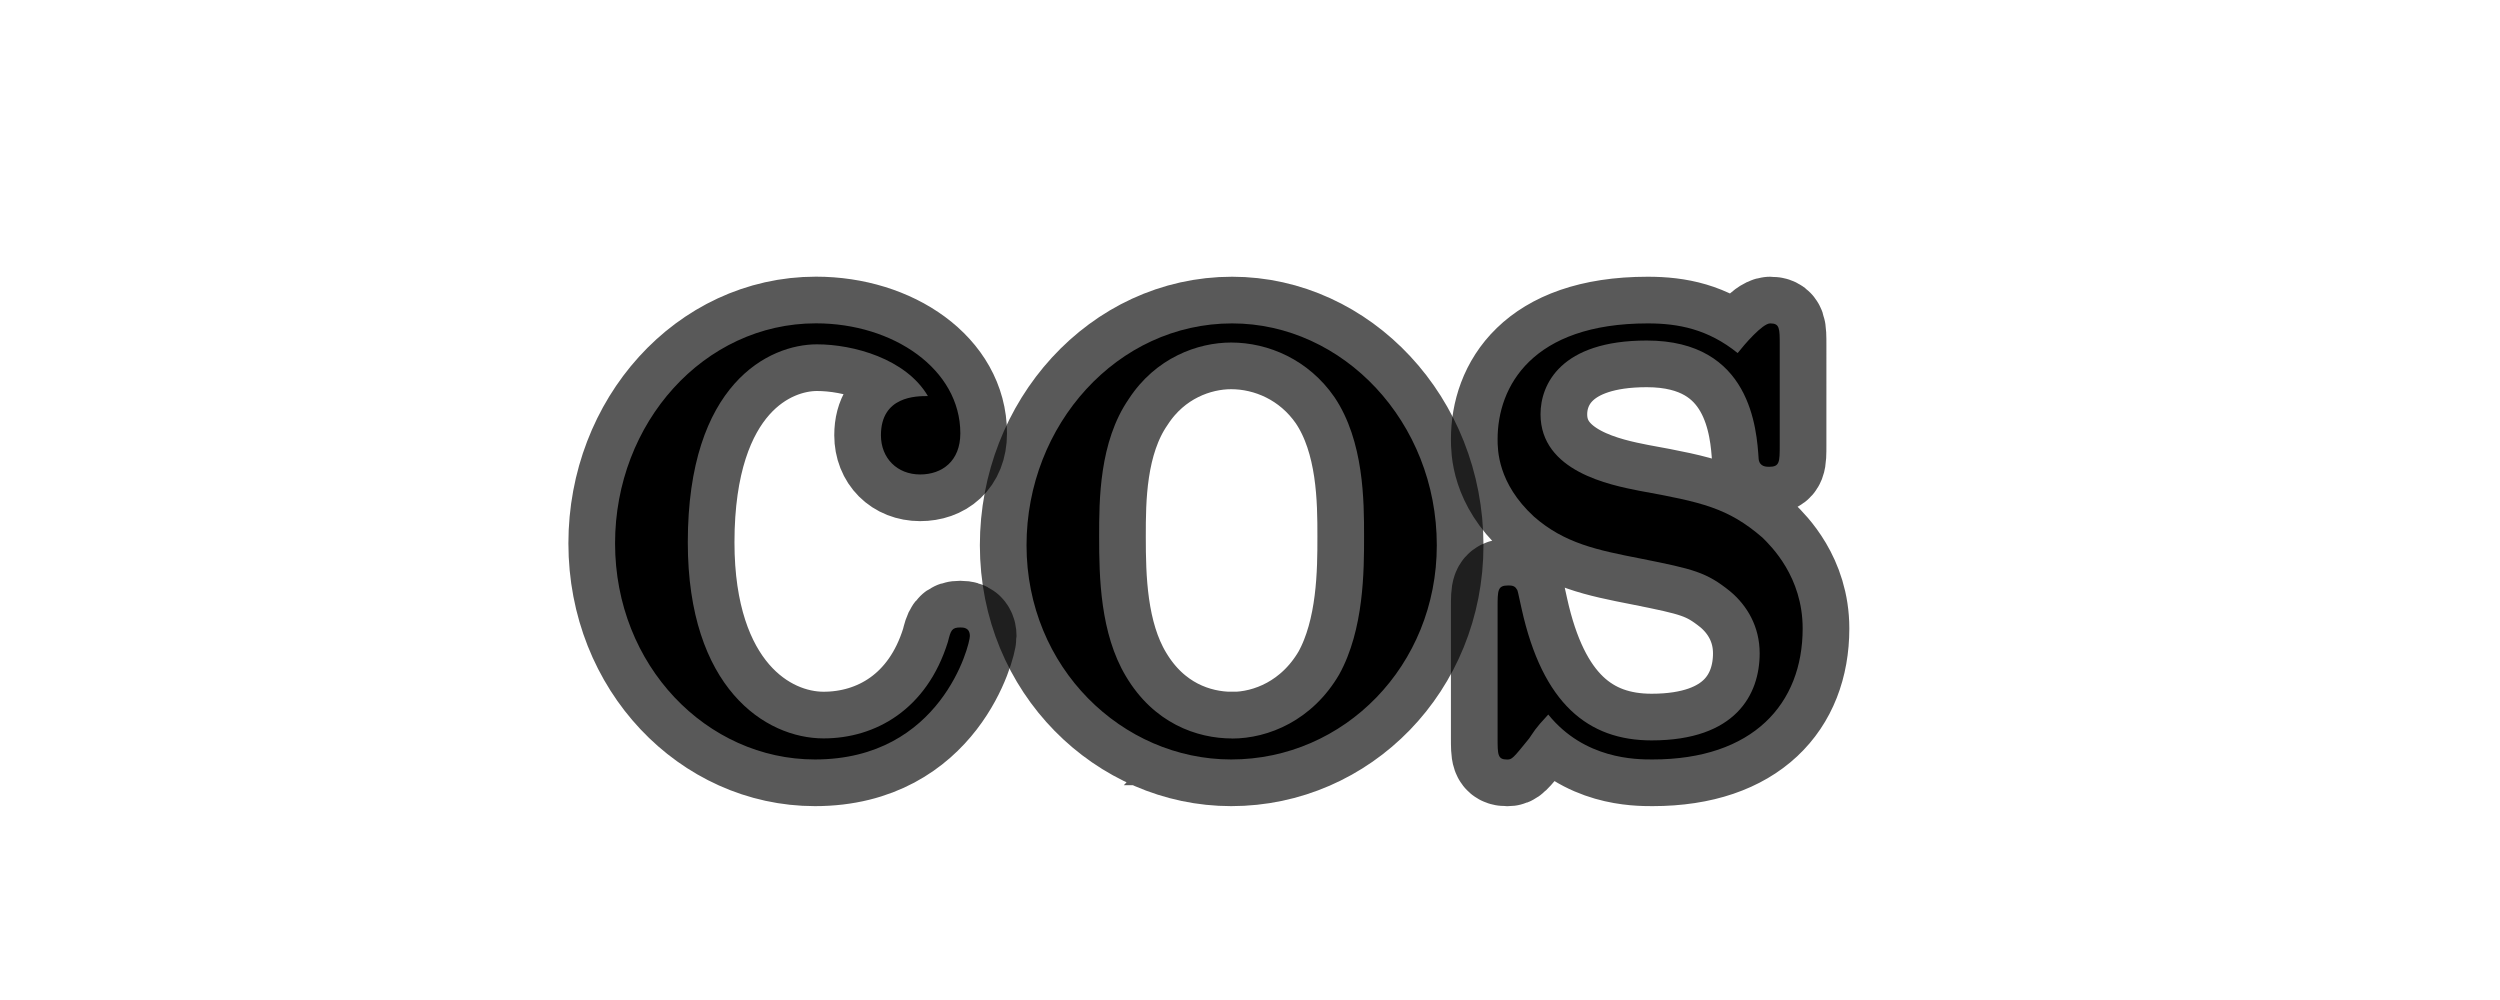 <?xml version="1.0" encoding="UTF-8" standalone="no"?>
<!-- This file was generated by dvisvgm 2.1.3 -->

<svg
   height="20"
   version="1.1"
   viewBox="40 66.55 37.5 13.5"
   width="50"
   id="svg11"
   xmlns="http://www.w3.org/2000/svg"
   xmlns:svg="http://www.w3.org/2000/svg"
   xmlns:rdf="http://www.w3.org/1999/02/22-rdf-syntax-ns#"
   xmlns:cc="http://creativecommons.org/ns#"
   xmlns:dc="http://purl.org/dc/elements/1.1/">
  <defs
     id="defs2" />
  <g
     id="page1"
     transform="translate(8.724,4.322)">
    <path
       d="m 45.193,67.419 c -0.172,0 -0.703,0 -0.703,0.588 0,0.344 0.244,0.588 0.588,0.588 0.33,0 0.603,-0.201 0.603,-0.617 0,-0.961 -1.004,-1.65 -2.166,-1.65 -1.679,0 -3.013,1.492 -3.013,3.3 0,1.836 1.377,3.242 2.998,3.242 1.894,0 2.324,-1.722 2.324,-1.851 0,-0.129 -0.1,-0.129 -0.143,-0.129 -0.129,0 -0.143,0.043 -0.186,0.215 -0.316,1.018 -1.09,1.449 -1.865,1.449 -0.875,0 -2.037,-0.76 -2.037,-2.941 0,-2.381 1.219,-2.97 1.937,-2.97 0.545,0 1.334,0.215 1.664,0.775 z"
       style="opacity:1;fill:#000000;fill-opacity:1;stroke:#000000;stroke-miterlimit:4;stroke-dasharray:none;stroke-opacity:0.65;stroke-width:1.4"
       id="path4" />
    <path
       d="m 52.828,69.657 c 0,-1.851 -1.406,-3.328 -3.07,-3.328 -1.722,0 -3.084,1.521 -3.084,3.328 0,1.836 1.435,3.213 3.07,3.213 1.693,0 3.084,-1.406 3.084,-3.213 z m -3.07,2.898 c -0.531,0 -1.176,-0.23 -1.593,-0.932 -0.387,-0.646 -0.402,-1.492 -0.402,-2.095 0,-0.545 0,-1.42 0.445,-2.066 0.402,-0.617 1.033,-0.846 1.535,-0.846 0.559,0 1.162,0.258 1.549,0.818 0.445,0.66 0.445,1.564 0.445,2.095 0,0.502 0,1.392 -0.373,2.066 -0.402,0.689 -1.062,0.961 -1.607,0.961 z"
       style="opacity:1;fill:#000000;fill-opacity:1;stroke:#000000;stroke-miterlimit:4;stroke-dasharray:none;stroke-opacity:0.65;stroke-width:1.4"
       id="path6" />
    <path
       d="m 57.972,66.659 c 0,-0.258 0,-0.33 -0.143,-0.33 -0.115,0 -0.387,0.316 -0.488,0.445 -0.445,-0.359 -0.889,-0.445 -1.349,-0.445 -1.736,0 -2.252,0.947 -2.252,1.736 0,0.158 0,0.66 0.545,1.162 0.459,0.402 0.947,0.502 1.607,0.631 0.789,0.158 0.976,0.201 1.334,0.488 0.258,0.215 0.445,0.531 0.445,0.932 0,0.617 -0.359,1.306 -1.621,1.306 -0.947,0 -1.635,-0.545 -1.951,-1.98 -0.057,-0.258 -0.057,-0.273 -0.072,-0.287 -0.029,-0.057 -0.086,-0.057 -0.129,-0.057 -0.158,0 -0.158,0.072 -0.158,0.33 v 1.951 c 0,0.258 0,0.33 0.143,0.33 0.072,0 0.086,-0.014 0.33,-0.316 0.072,-0.1 0.072,-0.129 0.287,-0.359 0.545,0.674 1.32,0.674 1.564,0.674 1.506,0 2.252,-0.832 2.252,-1.965 0,-0.775 -0.473,-1.234 -0.603,-1.363 -0.516,-0.445 -0.904,-0.531 -1.851,-0.703 -0.43,-0.086 -1.478,-0.287 -1.478,-1.148 0,-0.445 0.301,-1.105 1.593,-1.105 1.564,0 1.65,1.334 1.679,1.779 0.014,0.115 0.115,0.115 0.158,0.115 0.158,0 0.158,-0.072 0.158,-0.33 z"
       style="opacity:1;fill:#000000;fill-opacity:1;stroke:#000000;stroke-miterlimit:4;stroke-dasharray:none;stroke-opacity:0.65;stroke-width:1.4"
       id="path8" />
  </g>
</svg>
